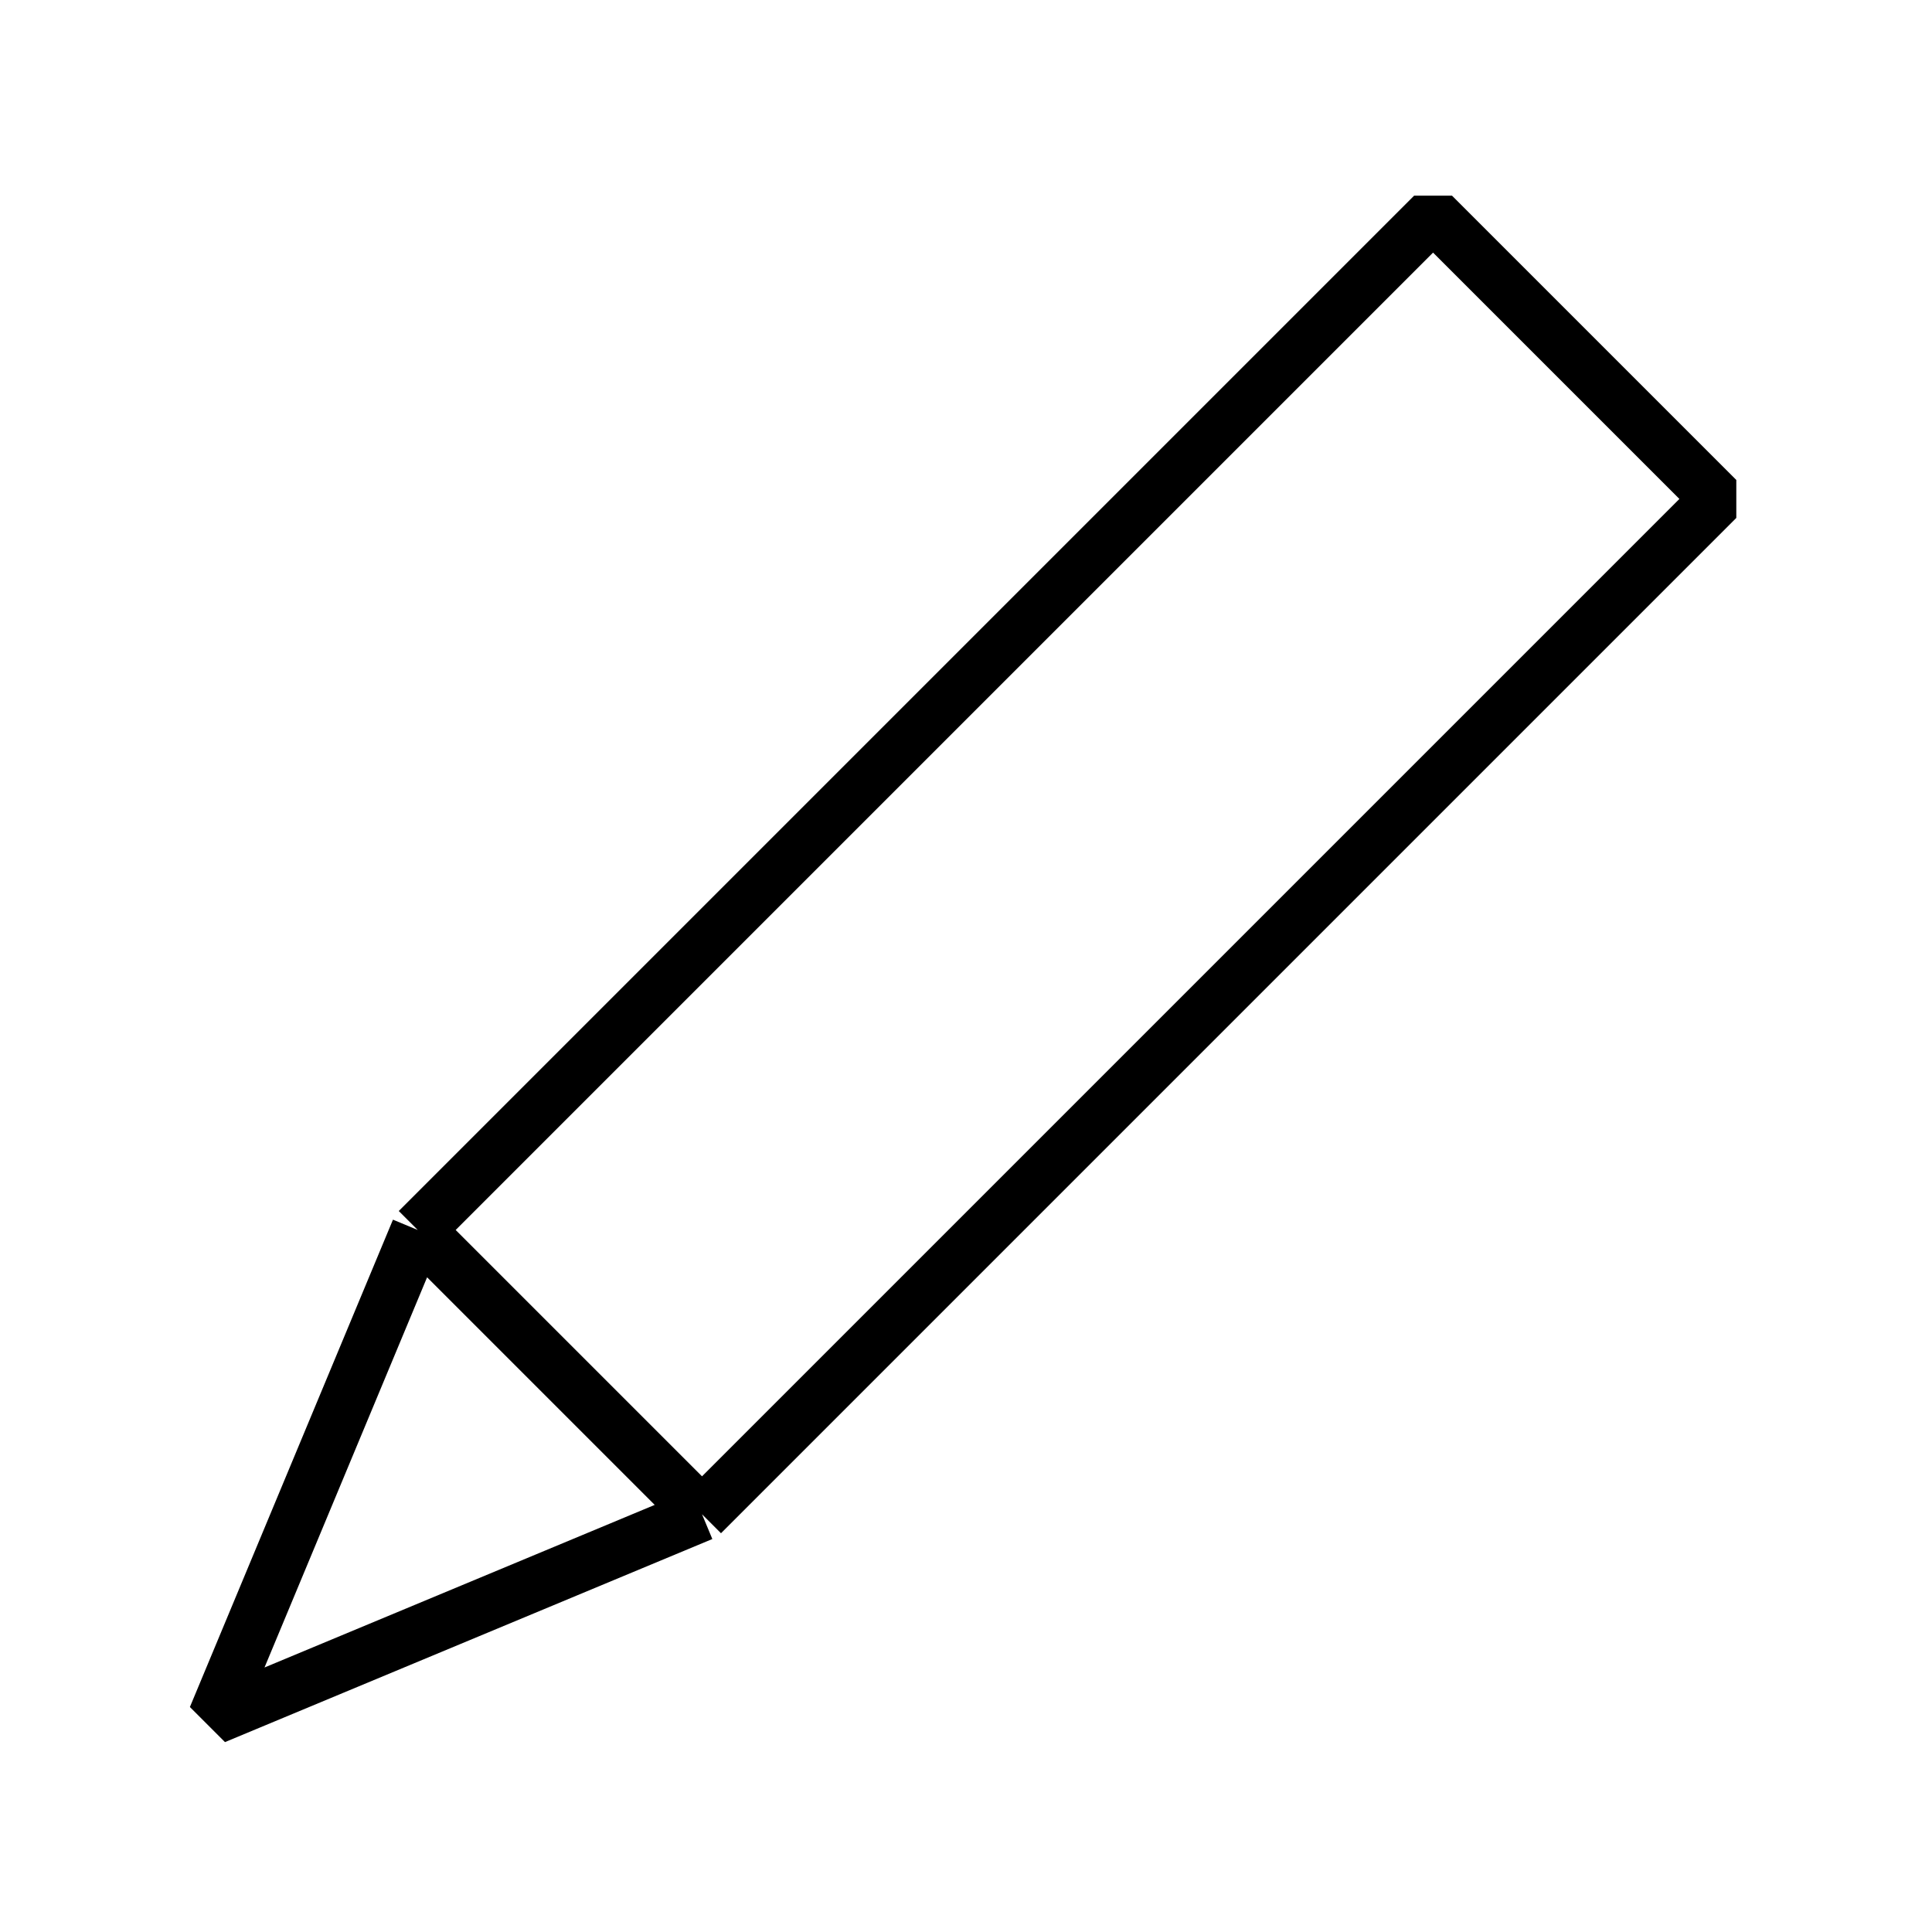 <svg width="36" height="36" viewBox="0 0 36 36" fill="none" xmlns="http://www.w3.org/2000/svg">
<path d="M7.784 22.919L4 32L13.081 28.216M7.784 22.919L26.703 4L32 9.297L13.081 28.216M7.784 22.919L13.081 28.216" stroke="black" stroke-linejoin="bevel"/>
</svg>
